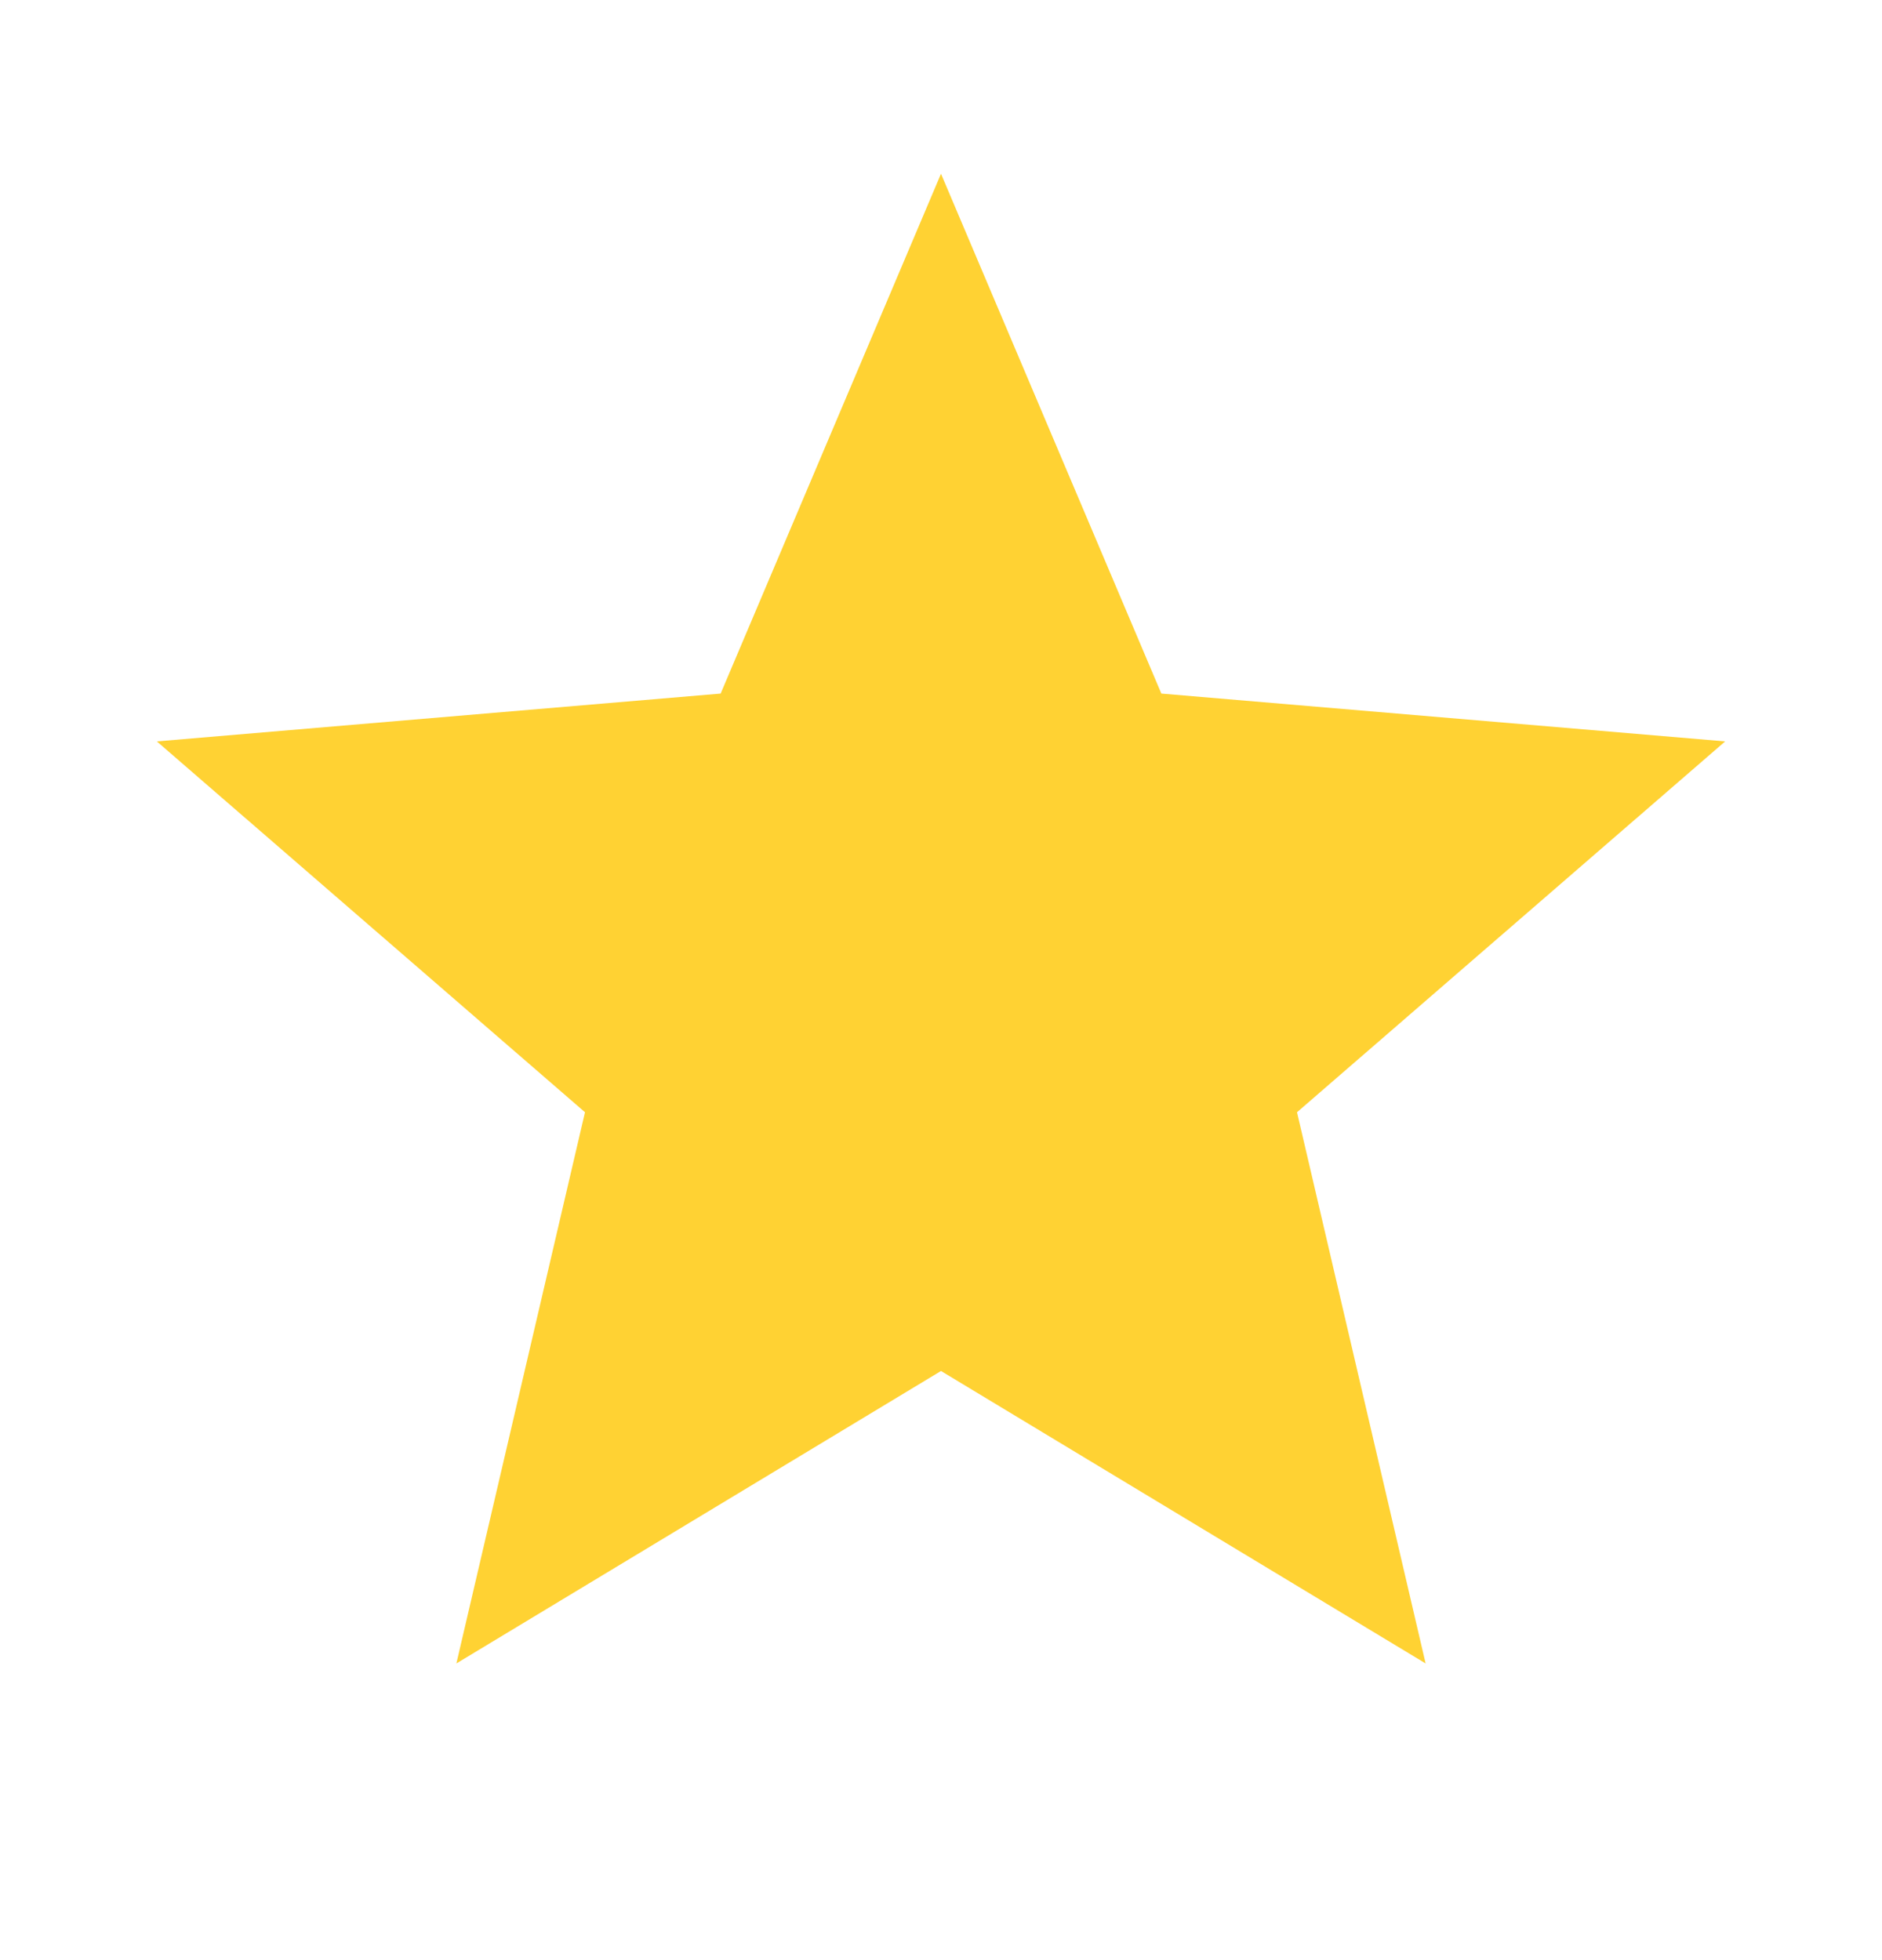 <svg width="24" height="25" viewBox="0 0 24 25" fill="none" xmlns="http://www.w3.org/2000/svg">
<path d="M12 17.486L18.18 21.216L16.54 14.186L22 9.456L14.81 8.846L12 2.216L9.19 8.846L2 9.456L7.46 14.186L5.82 21.216L12 17.486Z" fill="#FFD233"/>
</svg>
